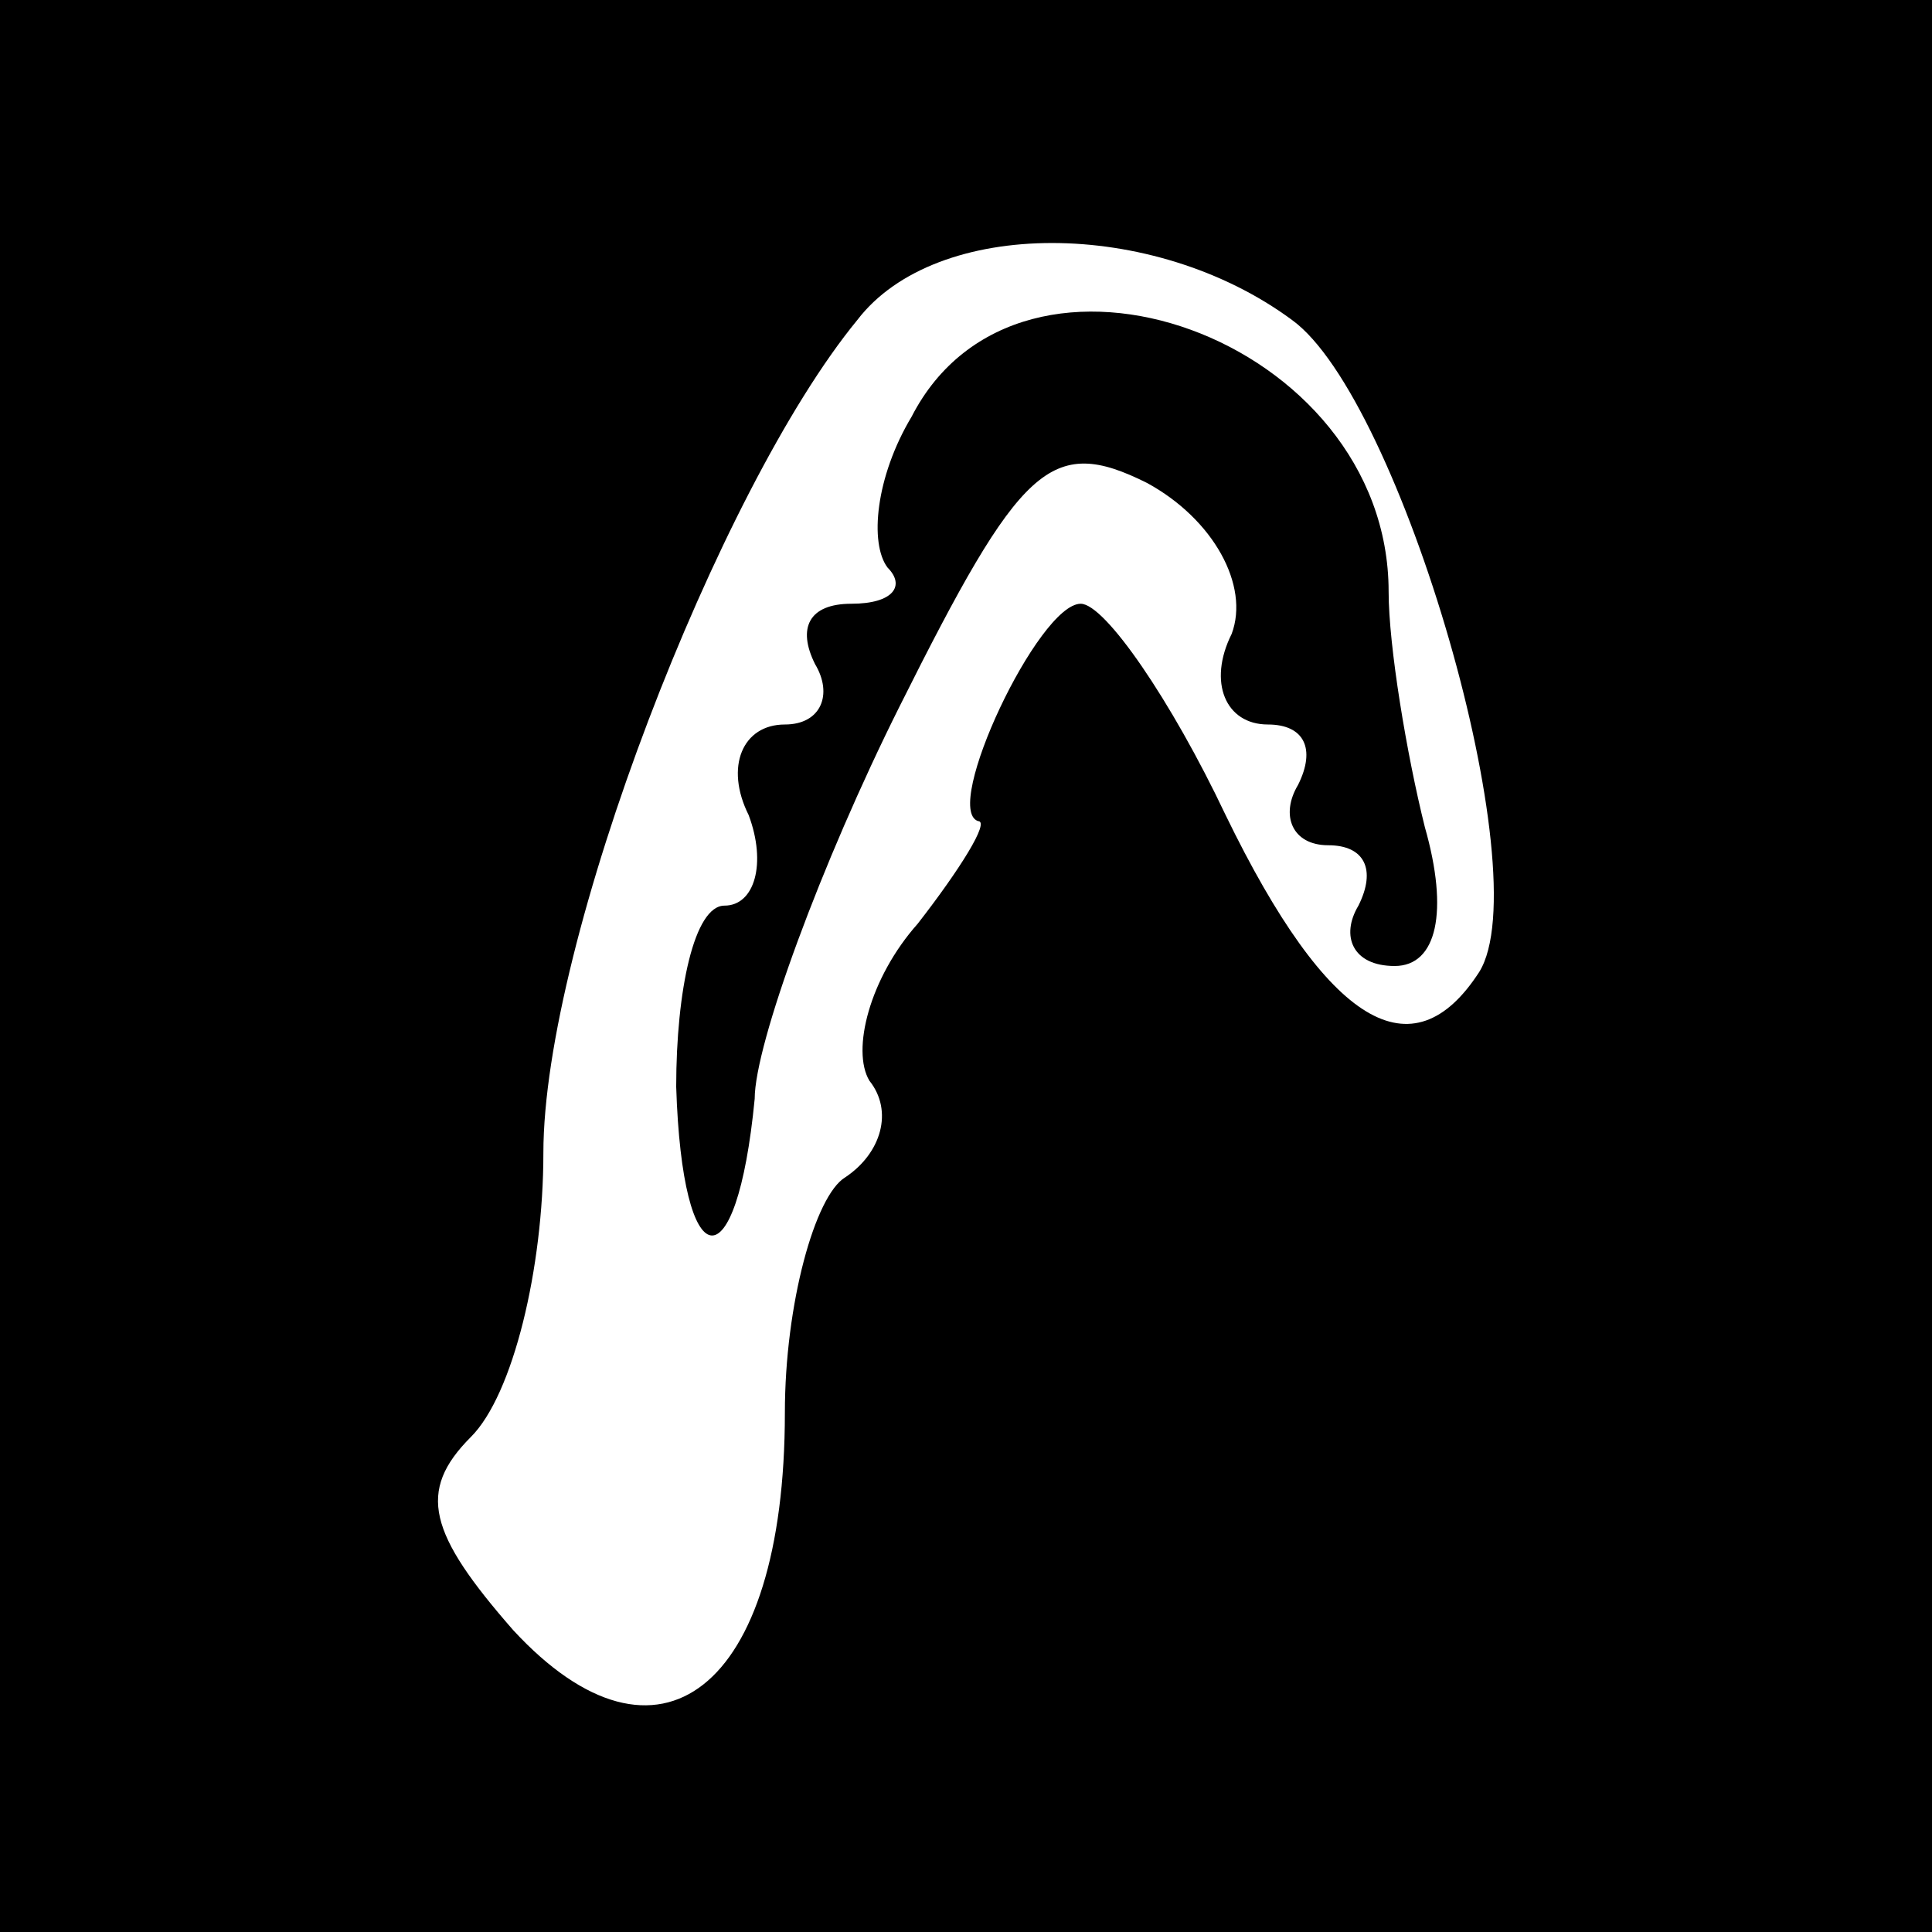 <?xml version="1.0" standalone="no"?>
<!DOCTYPE svg PUBLIC "-//W3C//DTD SVG 20010904//EN"
 "http://www.w3.org/TR/2001/REC-SVG-20010904/DTD/svg10.dtd">
<svg version="1.0" xmlns="http://www.w3.org/2000/svg"
 width="32pt" height="32pt" viewBox="0 0 32 32"
 preserveAspectRatio="xMidYMid meet">
<rect x="0" y="0" width="32" height="32" fill="#808080" stroke="none"/>
<g transform="translate(0,32) scale(0.1,-0.1)"
fill="#000000" stroke="none">
<path fill="#000000" stroke="none" d="M0 160 l0 -160 160 0 160 0 0 160 0
160 -160 0 -160 0 0 -160z"/>
<path fill="#ffffff" stroke="none" d="M214 267 c18 -13 41 -92 31 -108 -11
-17 -25 -9 -42 26 -9 19 -20 35 -24 35 -7 0 -23 -34 -17 -36 2 0 -3 -8 -10
-17 -8 -9 -11 -21 -8 -26 4 -5 2 -12 -4 -16 -5 -3 -10 -21 -10 -39 0 -46 -21
-62 -45 -36 -14 16 -16 23 -7 32 7 7 12 28 12 47 0 35 29 110 52 138 13 17 49
17 72 0z"/>
<path fill="#000000" stroke="none" d="M151 251 c-6 -10 -7 -21 -4 -25 3 -3 1
-6 -6 -6 -7 0 -9 -4 -6 -10 3 -5 1 -10 -5 -10 -7 0 -10 -7 -6 -15 3 -8 1 -15
-4 -15 -5 0 -8 -14 -8 -30 1 -32 10 -33 13 -2 0 9 11 39 24 65 20 40 25 45 41
37 11 -6 17 -17 14 -25 -4 -8 -1 -15 6 -15 6 0 8 -4 5 -10 -3 -5 -1 -10 5 -10
6 0 8 -4 5 -10 -3 -5 -1 -10 6 -10 7 0 9 9 5 23 -3 12 -6 30 -6 39 0 42 -61
64 -79 29z"/>
</g>
</svg>
